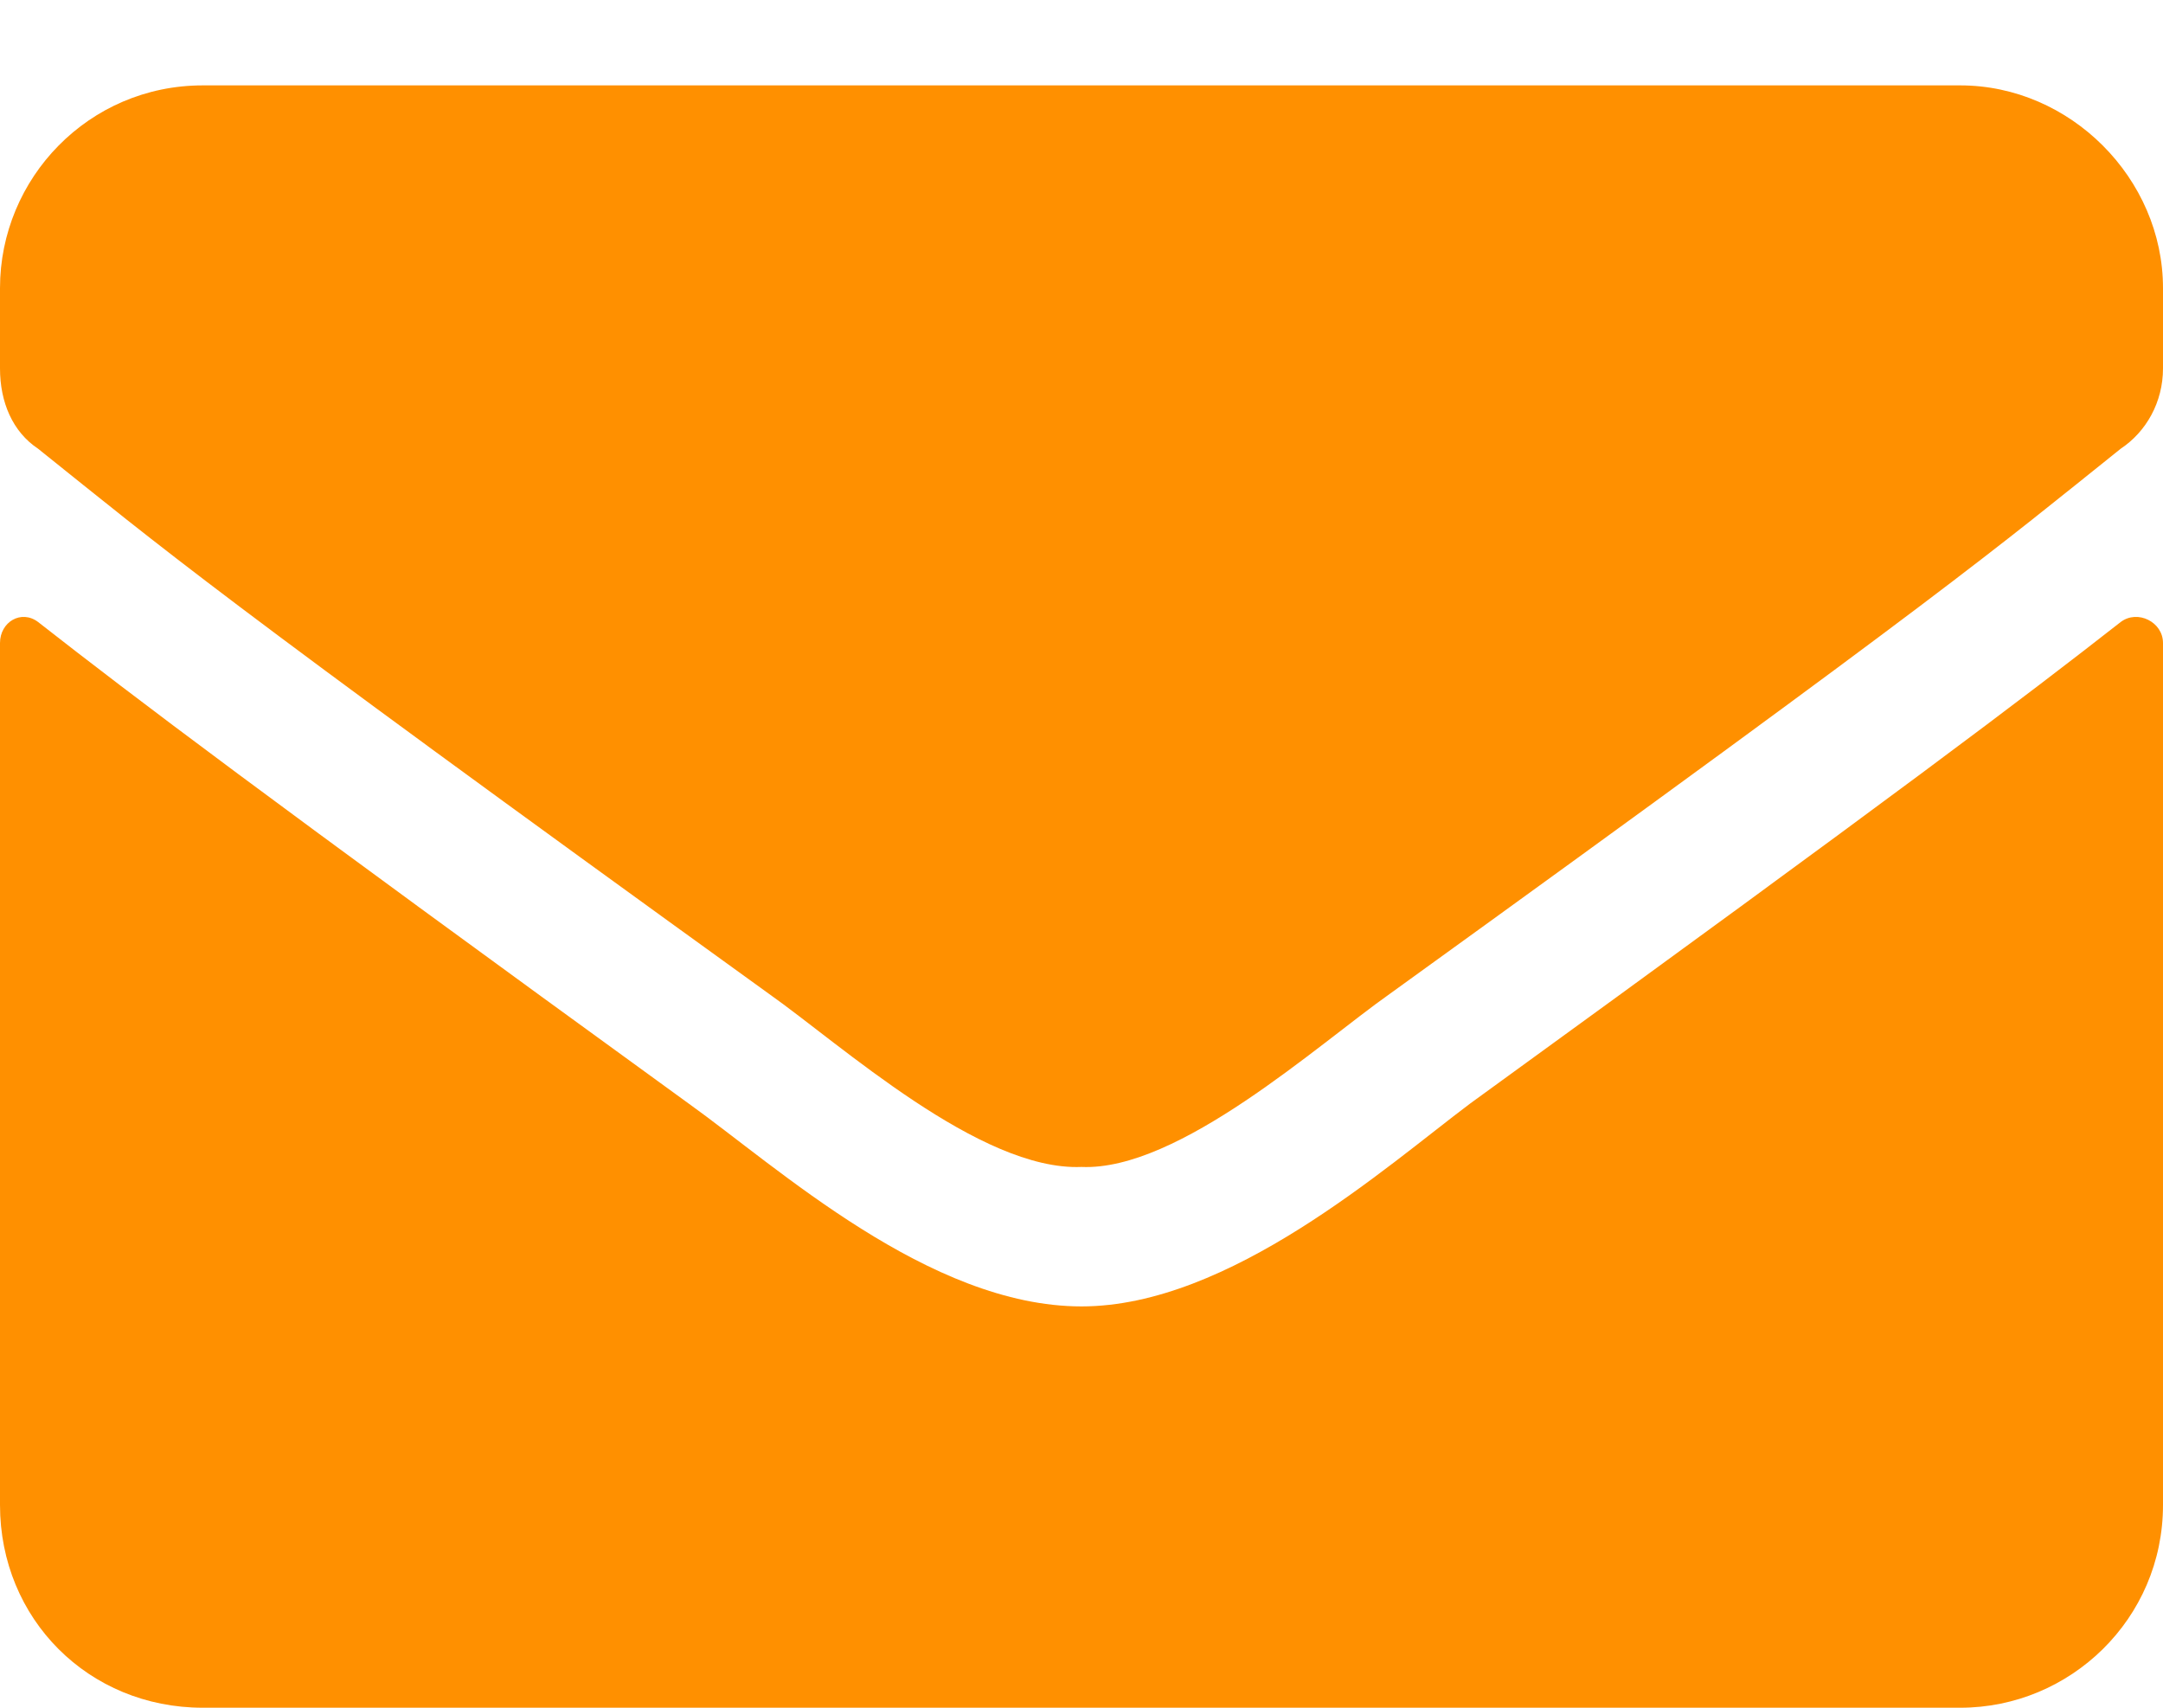 <svg width="19" height="15" viewBox="0 0 19 15" fill="none" xmlns="http://www.w3.org/2000/svg">
<path d="M18.629 5.463C18.777 5.352 19 5.463 19 5.648V13.219C19 14.221 18.184 15 17.219 15H1.781C0.779 15 0 14.221 0 13.219V5.648C0 5.463 0.186 5.352 0.334 5.463C1.188 6.131 2.264 6.947 6.049 9.693C6.828 10.25 8.164 11.475 9.5 11.475C10.799 11.475 12.172 10.25 12.914 9.693C16.699 6.947 17.775 6.131 18.629 5.463ZM9.5 10.25C8.609 10.287 7.385 9.174 6.754 8.729C1.818 5.166 1.447 4.832 0.334 3.941C0.111 3.793 0 3.533 0 3.236V2.531C0 1.566 0.779 0.75 1.781 0.75H17.219C18.184 0.75 19 1.566 19 2.531V3.236C19 3.533 18.852 3.793 18.629 3.941C17.516 4.832 17.145 5.166 12.209 8.729C11.578 9.174 10.354 10.287 9.5 10.25Z" fill="#FF9000"/>
</svg>
